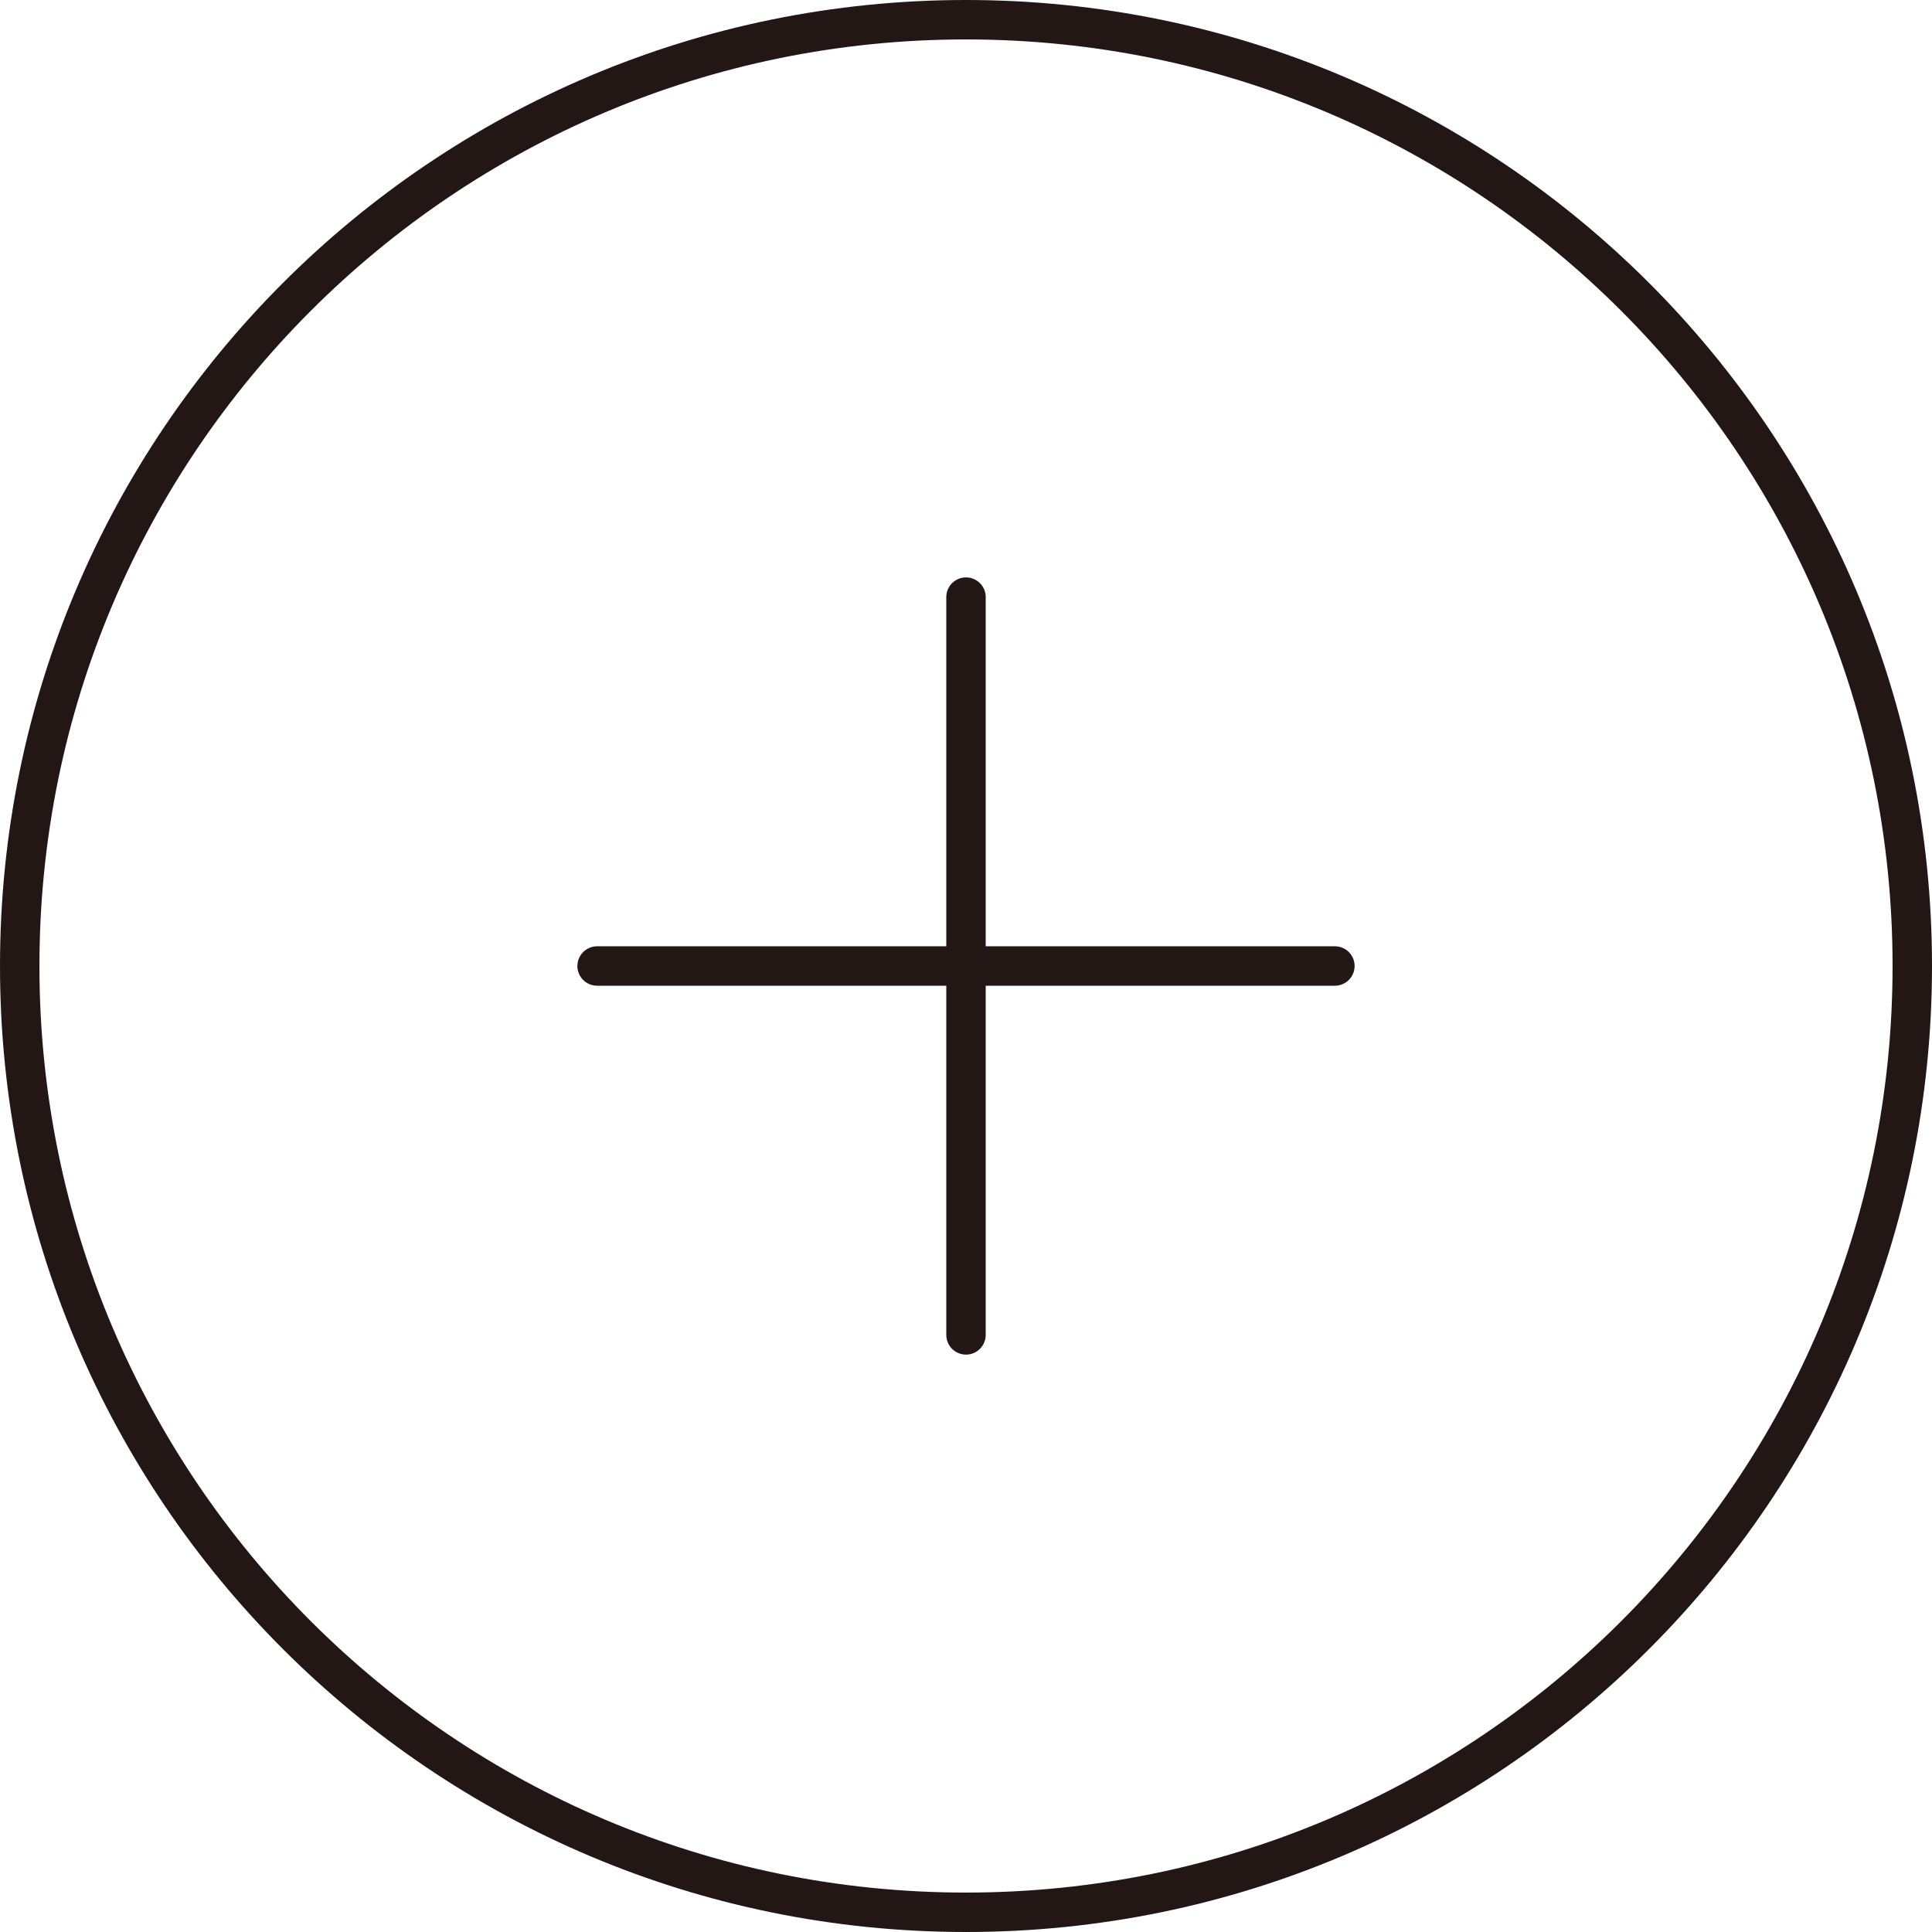 <svg xmlns="http://www.w3.org/2000/svg" width="49" height="49"><path fill="none" stroke="#221714" stroke-linecap="round" stroke-linejoin="round" d="M24.5 15.144v18.712M15.144 24.5h18.712m-9.356 24c-13.255 0-24-10.745-24-24s10.745-24 24-24 24 10.745 24 24-10.745 24-24 24z"/></svg>